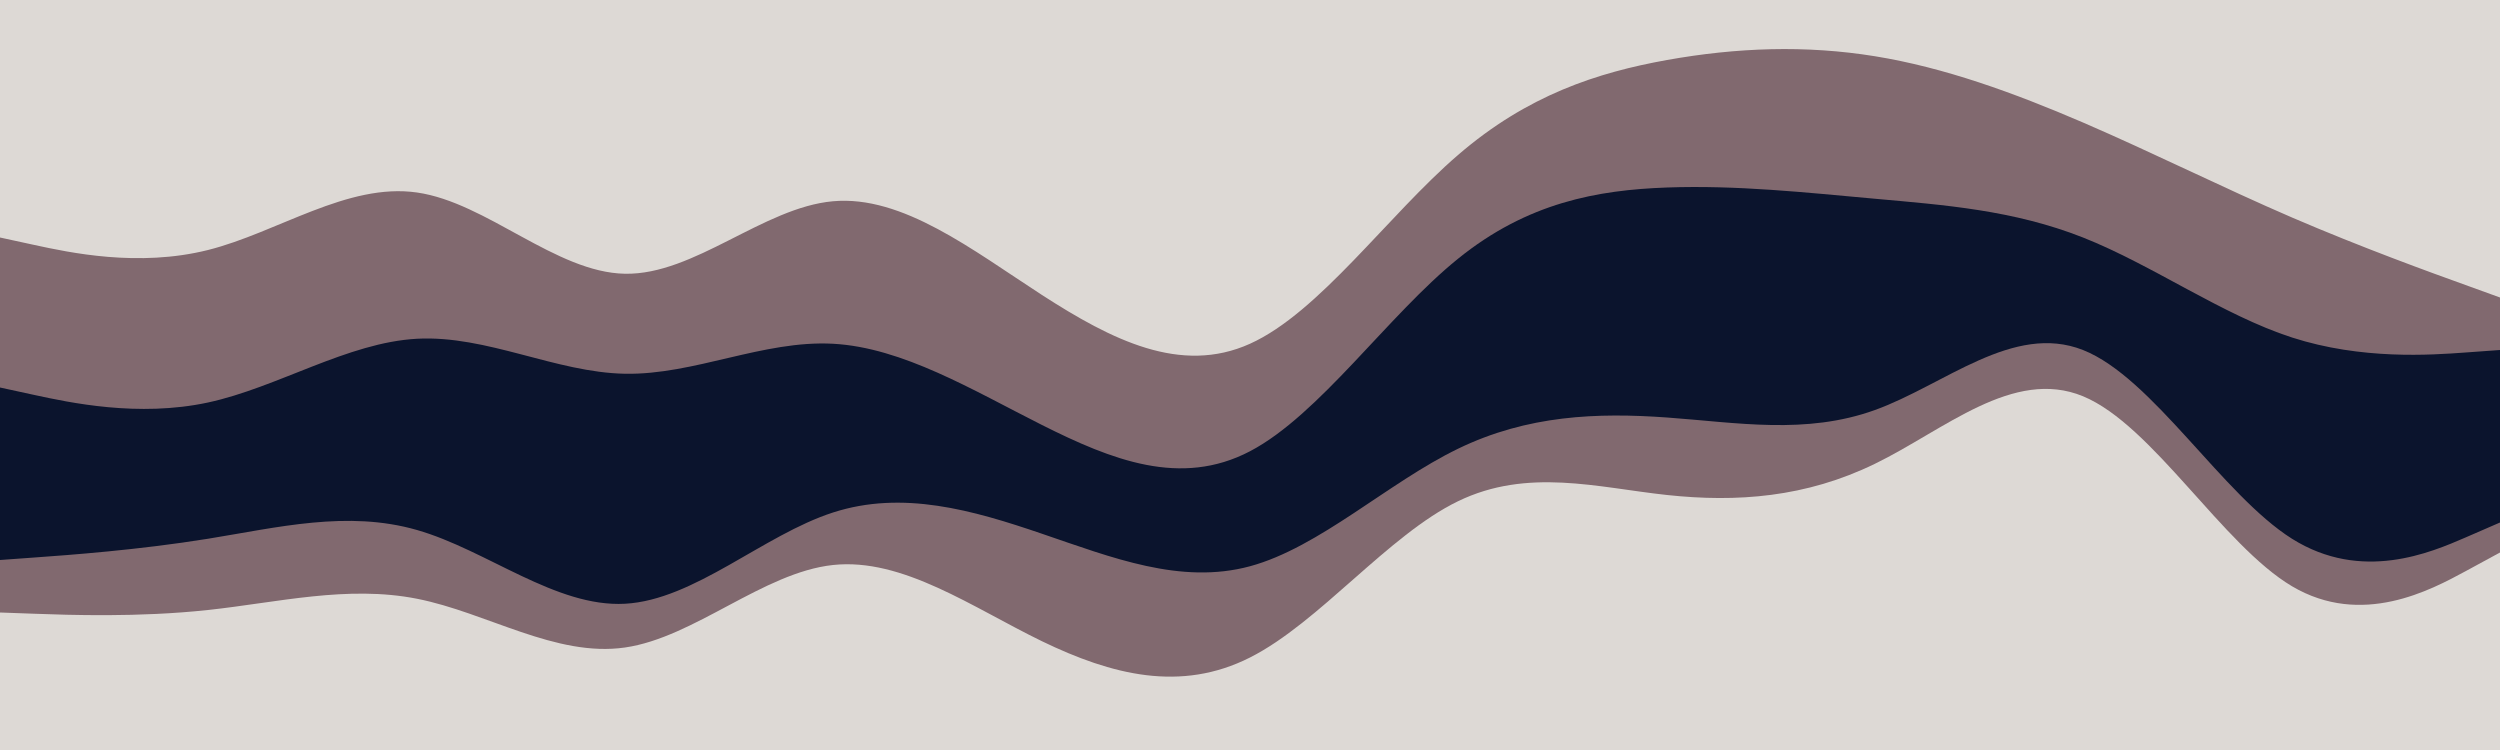 <svg id="visual" viewBox="0 0 1000 300" width="1000" height="300" xmlns="http://www.w3.org/2000/svg" xmlns:xlink="http://www.w3.org/1999/xlink" version="1.1"><path d="M0 97L13.8 100C27.7 103 55.3 109 83.2 102C111 95 139 75 166.8 79C194.7 83 222.3 111 250 111.5C277.7 112 305.3 85 333.2 82.5C361 80 389 102 416.8 120C444.7 138 472.3 152 500 139.5C527.7 127 555.3 88 583.2 64C611 40 639 31 666.8 26C694.7 21 722.3 20 750 24.5C777.7 29 805.3 39 833.2 51C861 63 889 77 916.8 89C944.7 101 972.3 111 986.2 116L1000 121L1000 0L986.2 0C972.3 0 944.7 0 916.8 0C889 0 861 0 833.2 0C805.3 0 777.7 0 750 0C722.3 0 694.7 0 666.8 0C639 0 611 0 583.2 0C555.3 0 527.7 0 500 0C472.3 0 444.7 0 416.8 0C389 0 361 0 333.2 0C305.3 0 277.7 0 250 0C222.3 0 194.7 0 166.8 0C139 0 111 0 83.2 0C55.3 0 27.7 0 13.8 0L0 0Z" fill="#ddd9d5"></path><path d="M0 157L13.8 160C27.7 163 55.3 169 83.2 163C111 157 139 139 166.8 137.5C194.7 136 222.3 151 250 151.5C277.7 152 305.3 138 333.2 139.5C361 141 389 158 416.8 172C444.7 186 472.3 197 500 182.5C527.7 168 555.3 128 583.2 105.5C611 83 639 78 666.8 77C694.7 76 722.3 79 750 81.5C777.7 84 805.3 86 833.2 97C861 108 889 128 916.8 137C944.7 146 972.3 144 986.2 143L1000 142L1000 119L986.2 114C972.3 109 944.7 99 916.8 87C889 75 861 61 833.2 49C805.3 37 777.7 27 750 22.5C722.3 18 694.7 19 666.8 24C639 29 611 38 583.2 62C555.3 86 527.7 125 500 137.5C472.3 150 444.7 136 416.8 118C389 100 361 78 333.2 80.5C305.3 83 277.7 110 250 109.5C222.3 109 194.7 81 166.8 77C139 73 111 93 83.2 100C55.3 107 27.7 101 13.8 98L0 95Z" fill="#81696f"></path><path d="M0 181L13.8 181C27.7 181 55.3 181 83.2 174.5C111 168 139 155 166.8 163C194.7 171 222.3 200 250 203C277.7 206 305.3 183 333.2 175C361 167 389 174 416.8 184C444.7 194 472.3 207 500 195.5C527.7 184 555.3 148 583.2 131C611 114 639 116 666.8 121C694.7 126 722.3 134 750 130.5C777.7 127 805.3 112 833.2 121.5C861 131 889 165 916.8 181.5C944.7 198 972.3 197 986.2 196.5L1000 196L1000 140L986.2 141C972.3 142 944.7 144 916.8 135C889 126 861 106 833.2 95C805.3 84 777.7 82 750 79.5C722.3 77 694.7 74 666.8 75C639 76 611 81 583.2 103.5C555.3 126 527.7 166 500 180.5C472.3 195 444.7 184 416.8 170C389 156 361 139 333.2 137.5C305.3 136 277.7 150 250 149.5C222.3 149 194.7 134 166.8 135.5C139 137 111 155 83.2 161C55.3 167 27.7 161 13.8 158L0 155Z" fill="#0b142d"></path><path d="M0 226L13.8 225C27.7 224 55.3 222 83.2 217.5C111 213 139 206 166.8 214C194.7 222 222.3 245 250 243.5C277.7 242 305.3 216 333.2 207C361 198 389 206 416.8 215.5C444.7 225 472.3 236 500 228.5C527.7 221 555.3 195 583.2 181.5C611 168 639 167 666.8 169C694.7 171 722.3 176 750 166C777.7 156 805.3 131 833.2 142C861 153 889 200 916.8 217.5C944.7 235 972.3 223 986.2 217L1000 211L1000 194L986.2 194.5C972.3 195 944.7 196 916.8 179.5C889 163 861 129 833.2 119.5C805.3 110 777.7 125 750 128.5C722.3 132 694.7 124 666.8 119C639 114 611 112 583.2 129C555.3 146 527.7 182 500 193.5C472.3 205 444.7 192 416.8 182C389 172 361 165 333.2 173C305.3 181 277.7 204 250 201C222.3 198 194.7 169 166.8 161C139 153 111 166 83.2 172.5C55.3 179 27.7 179 13.8 179L0 179Z" fill="#0b142d"></path><path d="M0 247L13.8 247.5C27.7 248 55.3 249 83.2 246C111 243 139 236 166.8 241.5C194.7 247 222.3 265 250 261C277.7 257 305.3 231 333.2 228C361 225 389 245 416.8 258.5C444.7 272 472.3 279 500 265C527.7 251 555.3 216 583.2 202.5C611 189 639 197 666.8 200C694.7 203 722.3 201 750 187.5C777.7 174 805.3 149 833.2 160.5C861 172 889 220 916.8 236.5C944.7 253 972.3 238 986.2 230.5L1000 223L1000 209L986.2 215C972.3 221 944.7 233 916.8 215.5C889 198 861 151 833.2 140C805.3 129 777.7 154 750 164C722.3 174 694.7 169 666.8 167C639 165 611 166 583.2 179.5C555.3 193 527.7 219 500 226.5C472.3 234 444.7 223 416.8 213.5C389 204 361 196 333.2 205C305.3 214 277.7 240 250 241.5C222.3 243 194.7 220 166.8 212C139 204 111 211 83.2 215.5C55.3 220 27.7 222 13.8 223L0 224Z" fill="#81696f"></path><path d="M0 301L13.8 301C27.7 301 55.3 301 83.2 301C111 301 139 301 166.8 301C194.7 301 222.3 301 250 301C277.7 301 305.3 301 333.2 301C361 301 389 301 416.8 301C444.7 301 472.3 301 500 301C527.7 301 555.3 301 583.2 301C611 301 639 301 666.8 301C694.7 301 722.3 301 750 301C777.7 301 805.3 301 833.2 301C861 301 889 301 916.8 301C944.7 301 972.3 301 986.2 301L1000 301L1000 221L986.2 228.5C972.3 236 944.7 251 916.8 234.5C889 218 861 170 833.2 158.5C805.3 147 777.7 172 750 185.5C722.3 199 694.7 201 666.8 198C639 195 611 187 583.2 200.5C555.3 214 527.7 249 500 263C472.3 277 444.7 270 416.8 256.5C389 243 361 223 333.2 226C305.3 229 277.7 255 250 259C222.3 263 194.7 245 166.8 239.5C139 234 111 241 83.2 244C55.3 247 27.7 246 13.8 245.5L0 245Z" fill="#ddd9d5"></path></svg>